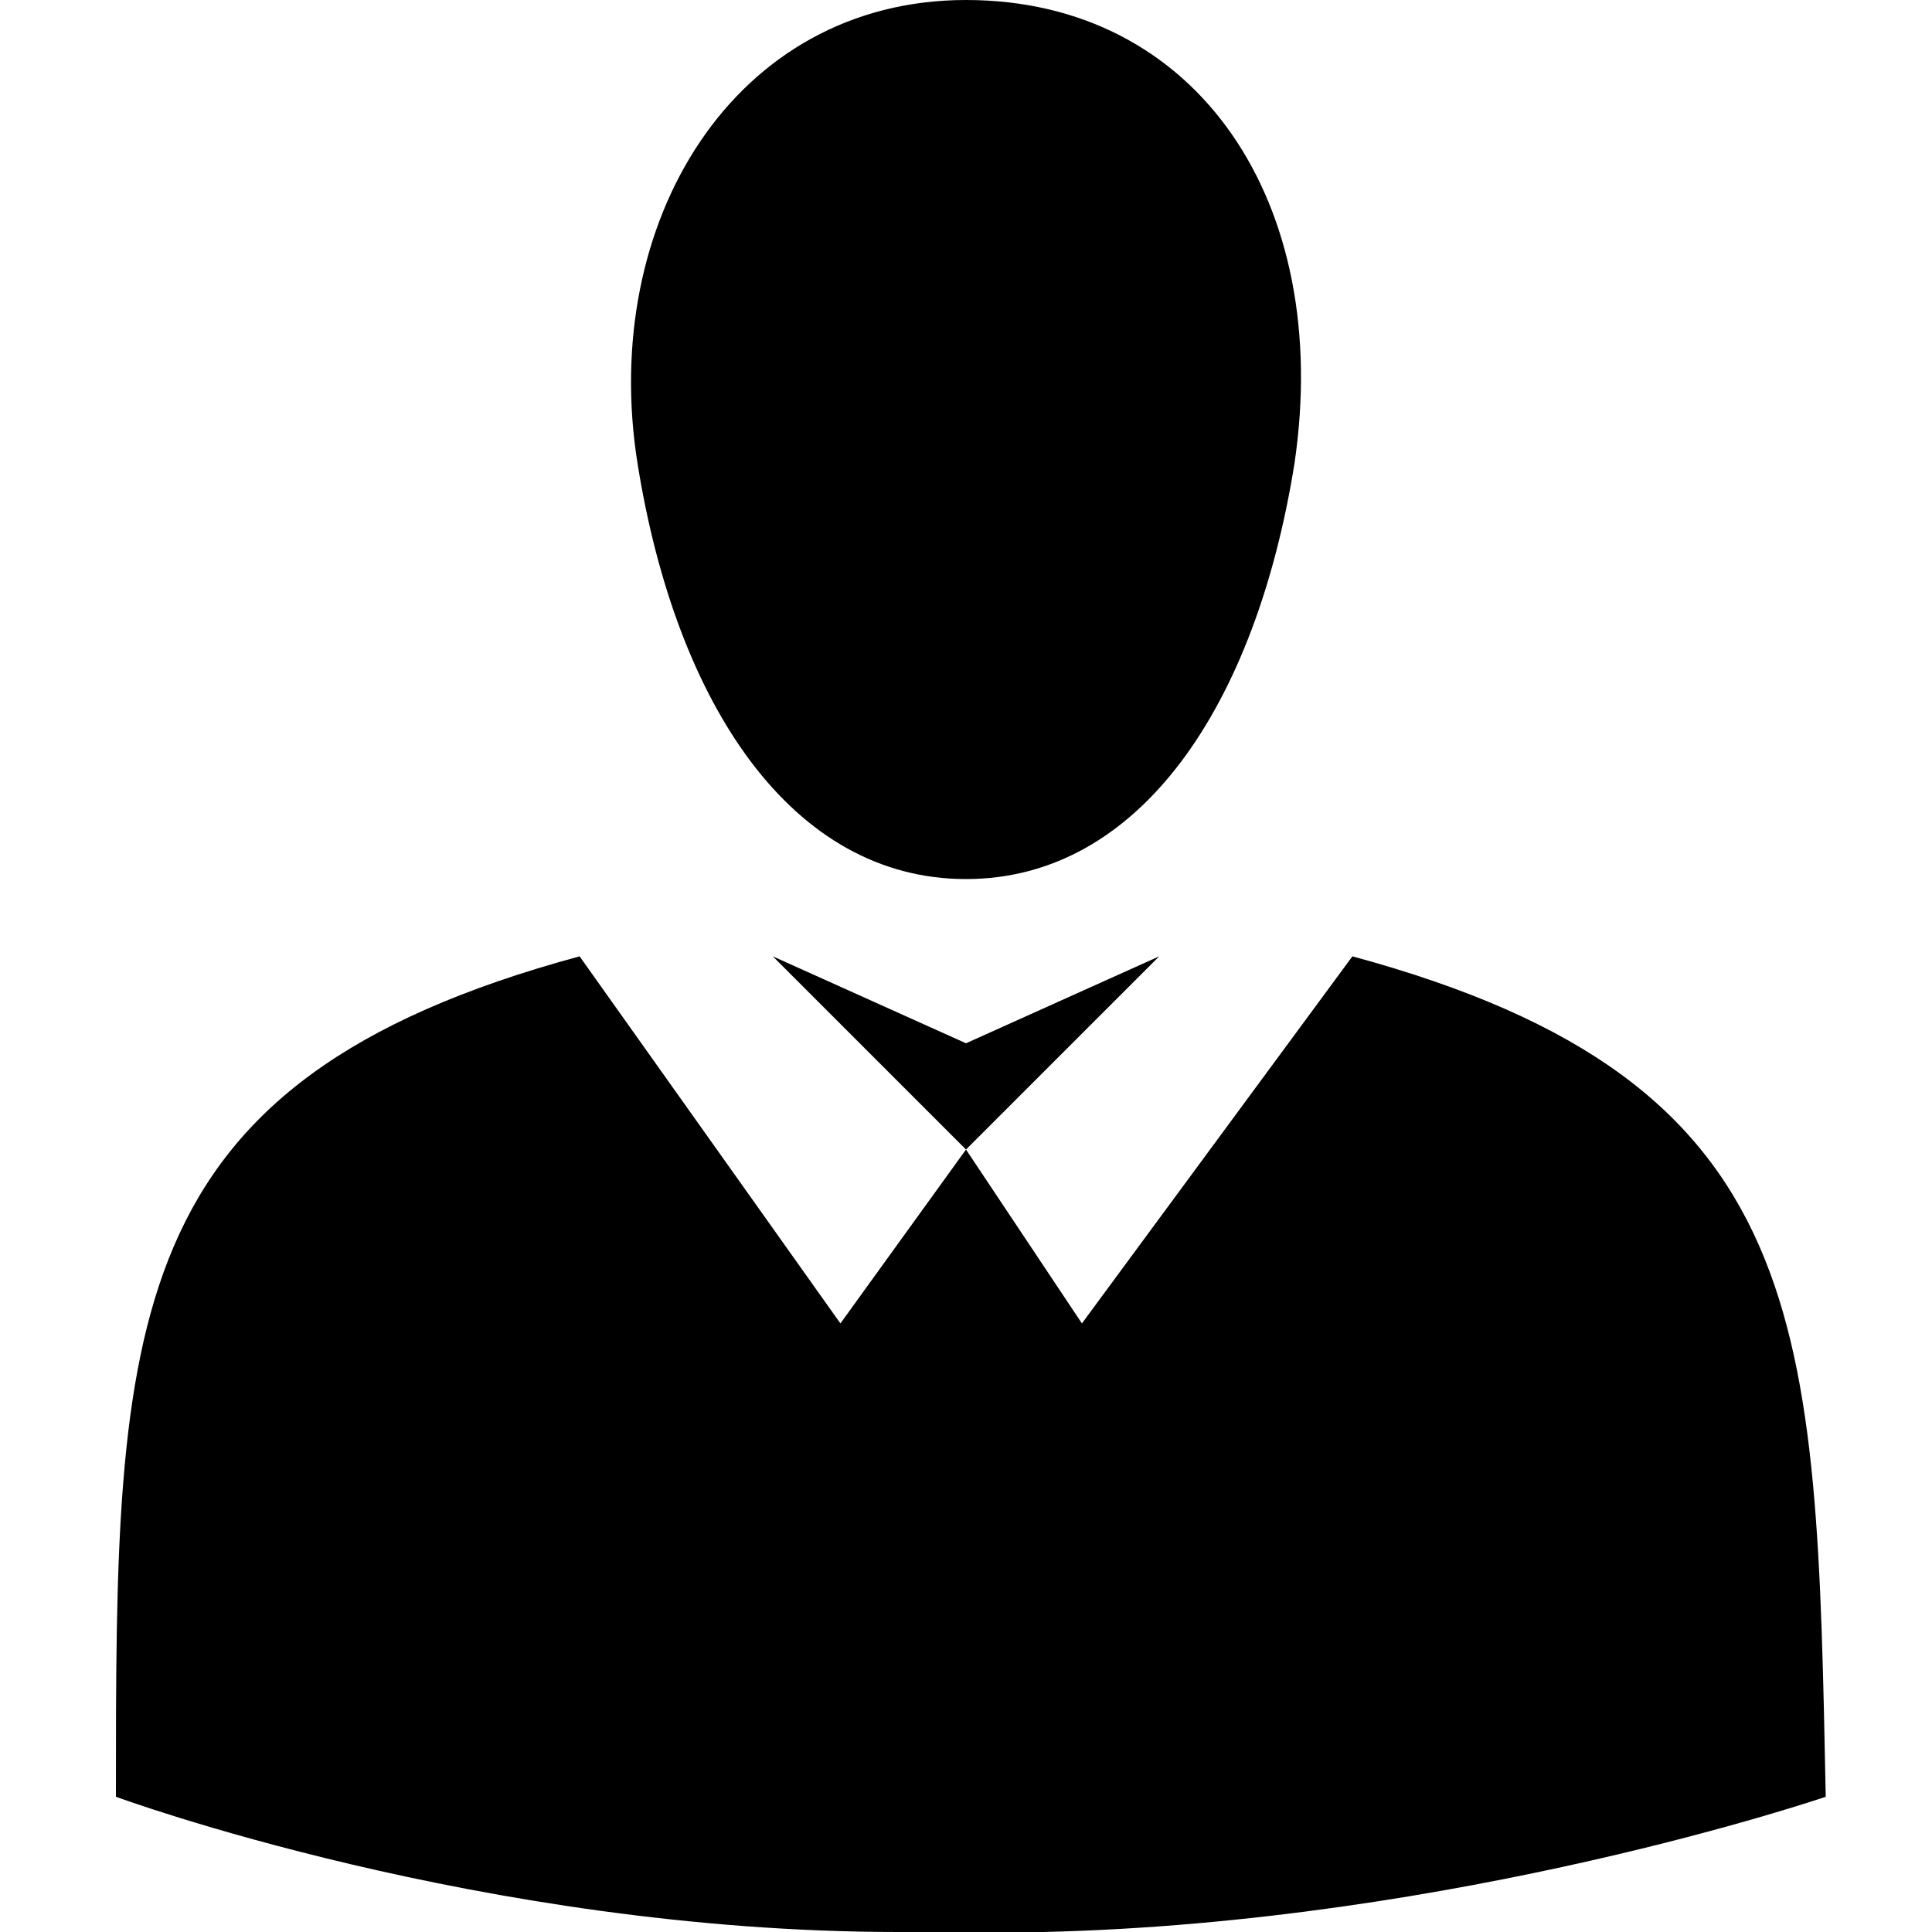 <svg id="twrp-user-di-p-f" viewBox="0 0 20 20"><path d="M14,9.9l-2.8,3.8L10,11.9l-1.3,1.8L6,9.9c-4.8,1.3-4.8,3.8-4.8,8.7c0,0,3.8,1.4,8.1,1.4h1.5c4.3-0.1,8.1-1.4,8.1-1.4C18.8,13.7,18.8,11.2,14,9.9z M10,10.8L8,9.9l2,2l2-2L10,10.8z M10,0C7.6,0,6.2,2.3,6.6,4.8C7,7.3,8.2,9.1,10,9.1s3-1.8,3.4-4.3C13.8,2.1,12.4,0,10,0z"/></svg>
